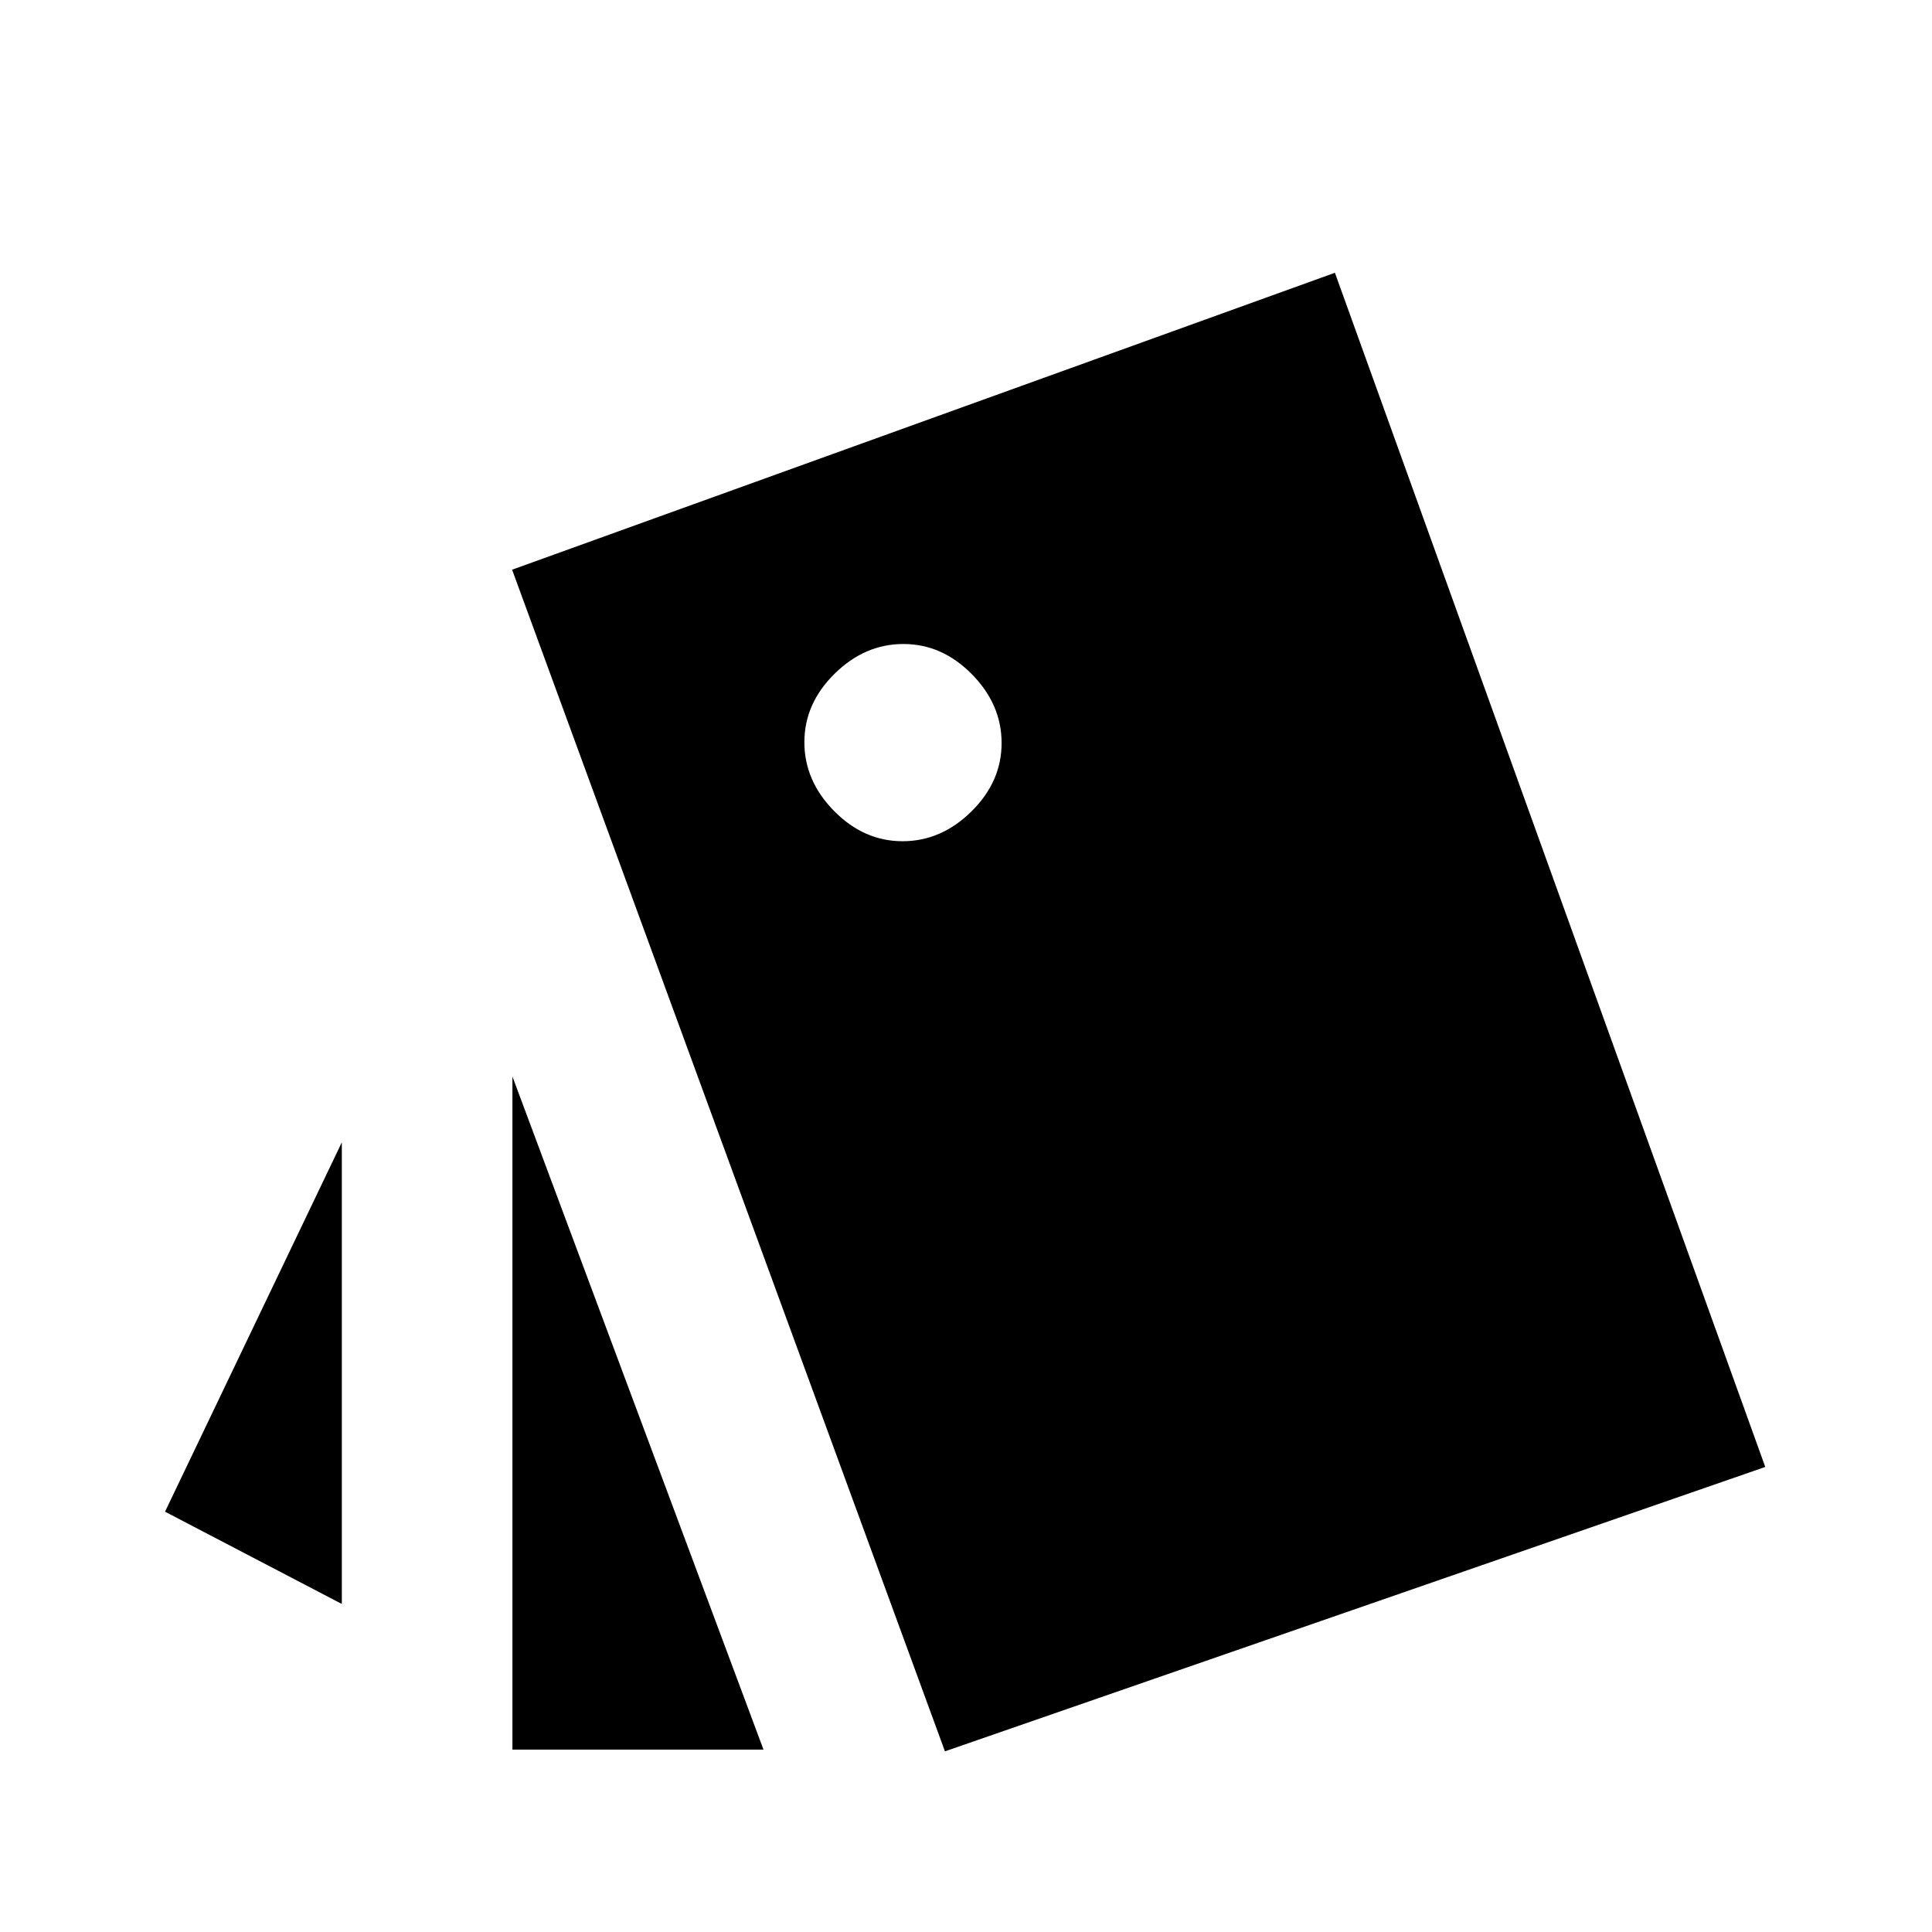 <svg xmlns="http://www.w3.org/2000/svg" height="20" viewBox="0 -960 960 960" width="20"><path d="M169.85-163 82-208.85l87.85-183.54V-163Zm84.77-262.08L379.38-90.62H254.62v-334.46ZM469.54-89.77 254.46-676.92l408.85-147.54 213.84 593.38L469.54-89.77ZM448.48-542q19.21 0 34.21-14.79t15-34q0-19.21-14.79-34.21t-34-15q-19.21 0-34.21 14.79t-15 34q0 19.21 14.79 34.21t34 15Z"/></svg>